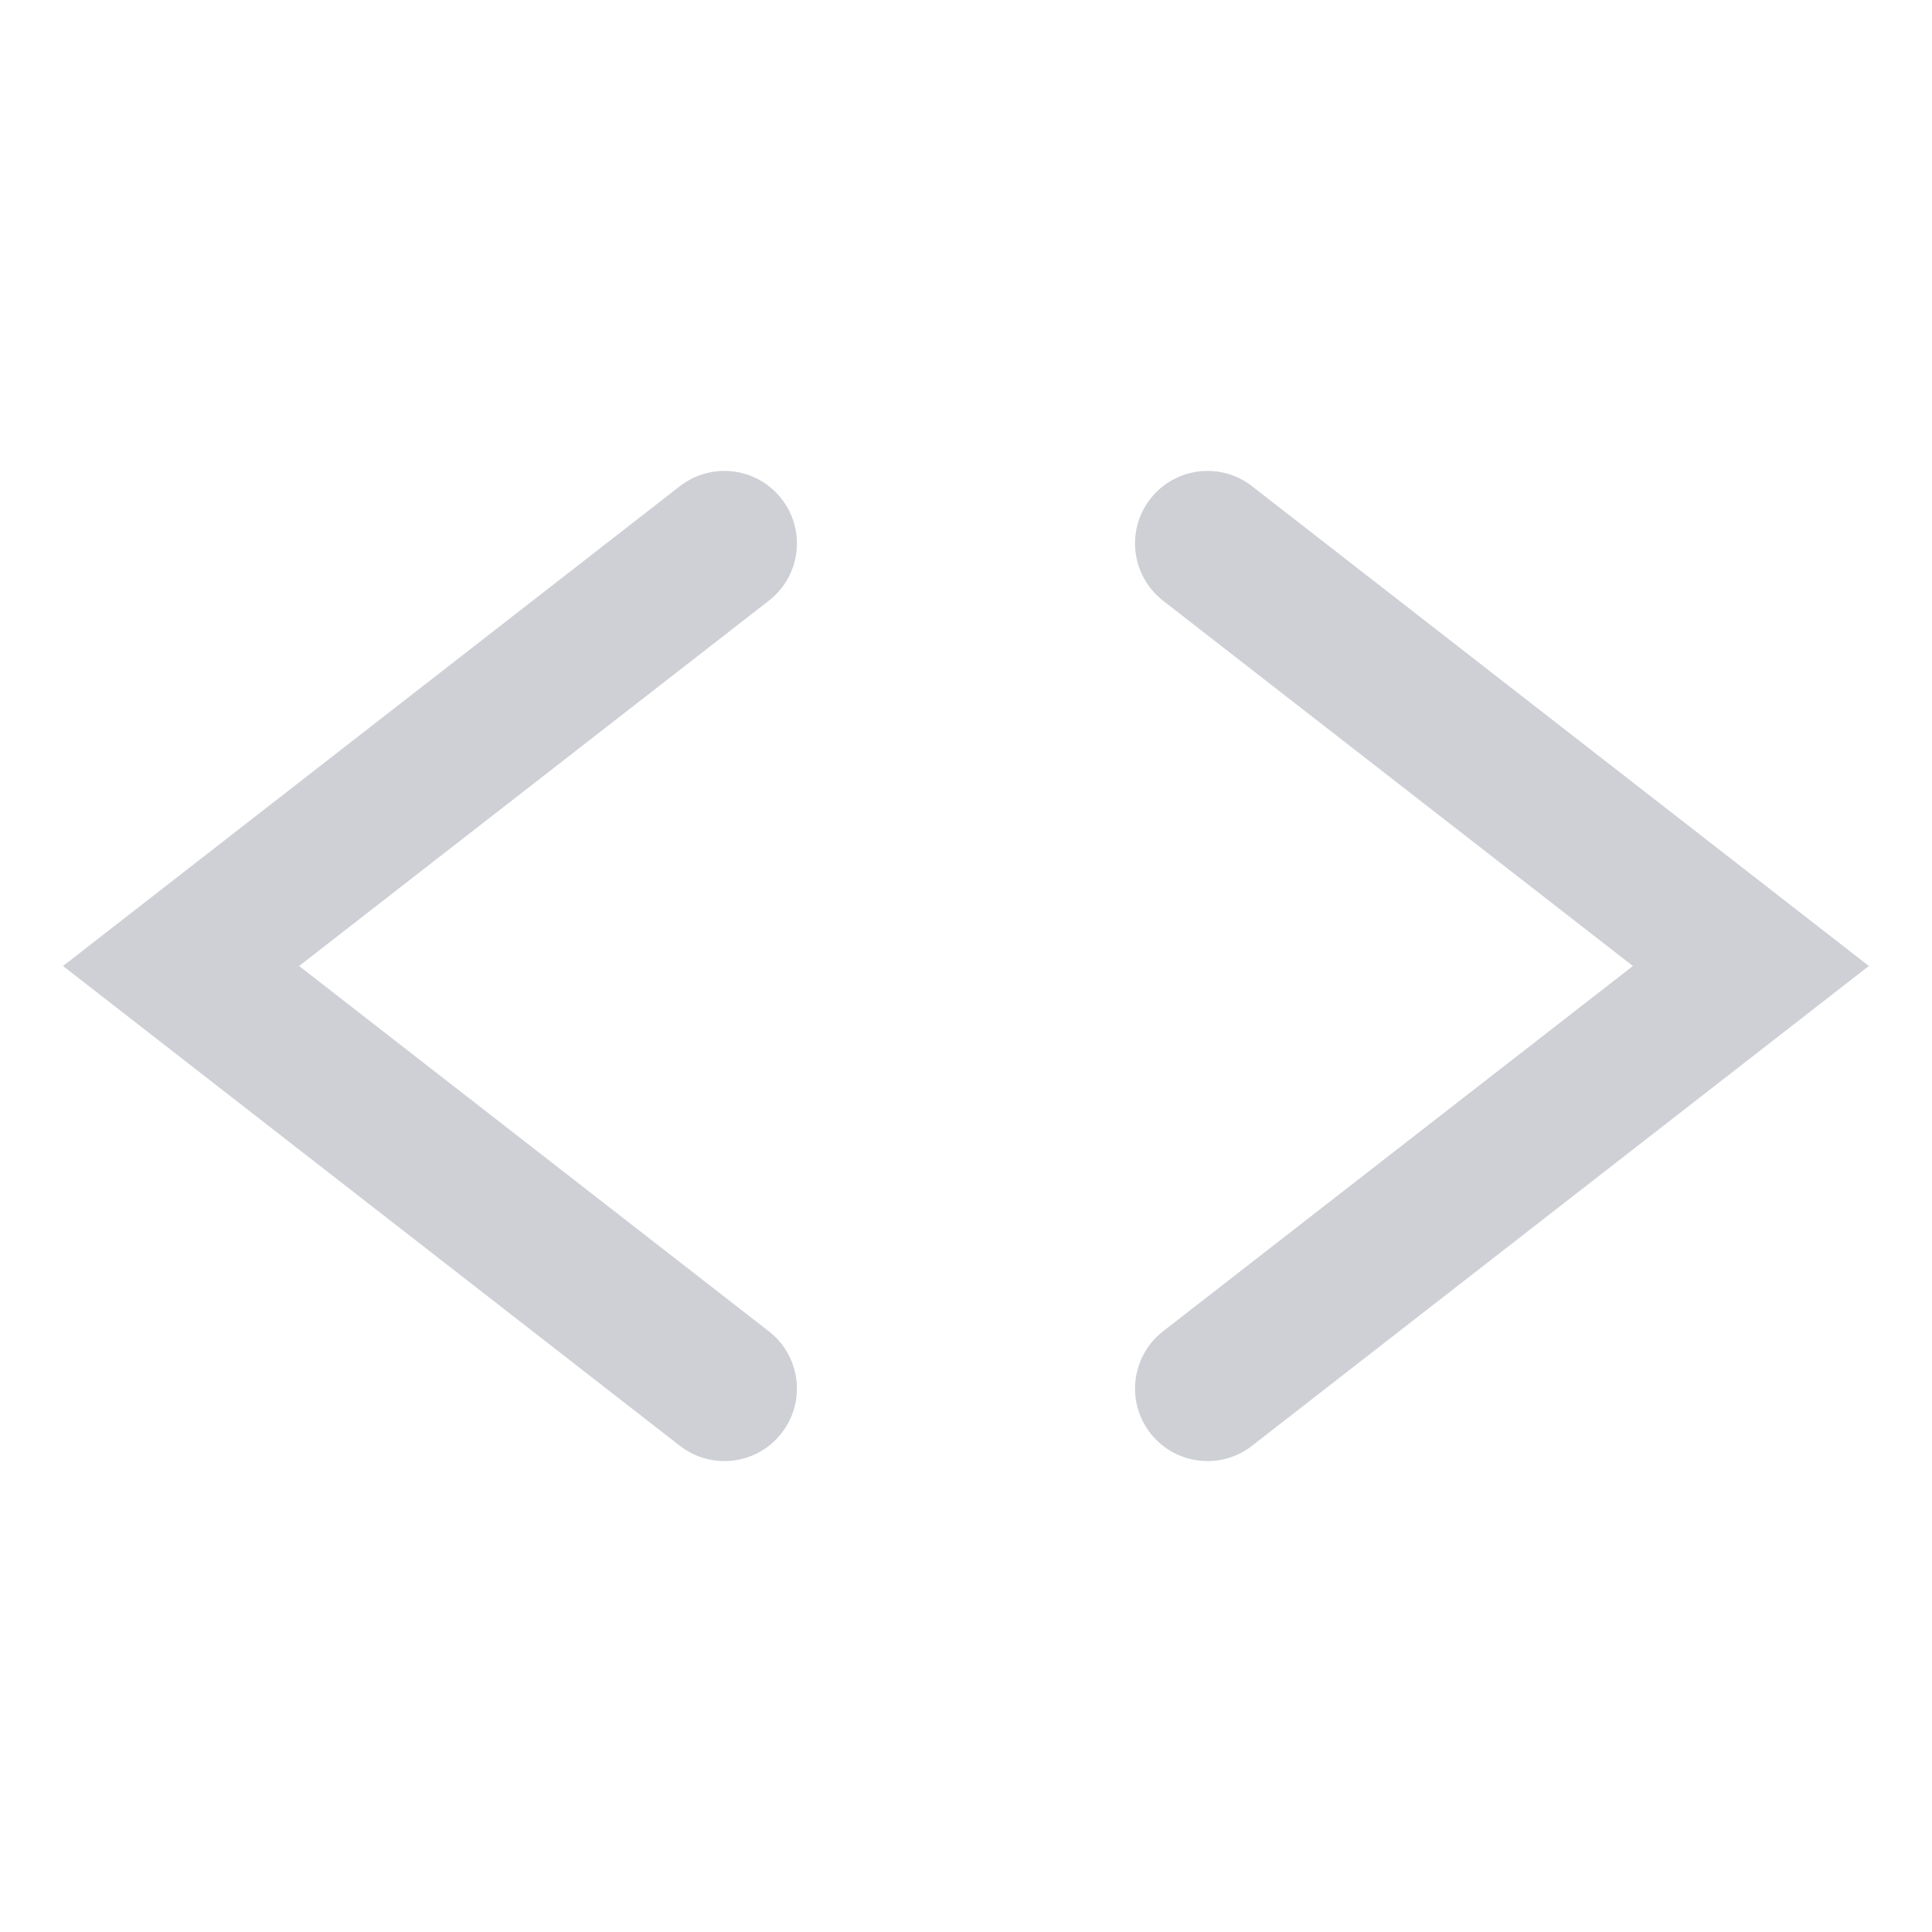 <!-- Copyright 2000-2024 JetBrains s.r.o. and contributors. Use of this source code is governed by the Apache 2.0 license. -->
<svg width="16" height="16" viewBox="0 0 16 16" fill="none" xmlns="http://www.w3.org/2000/svg">
  <path d="M6.368 4.974C6.63 4.77 6.677 4.393 6.473 4.132C6.27 3.87 5.893 3.823 5.631 4.026L0.522 8L5.631 11.974C5.893 12.177 6.27 12.13 6.473 11.868C6.677 11.607 6.63 11.23 6.368 11.026L2.477 8L6.368 4.974Z" fill="#CED0D6"/>
  <path d="M9.631 4.974C9.37 4.77 9.323 4.393 9.526 4.132C9.73 3.87 10.107 3.823 10.368 4.026L15.477 8L10.368 11.974C10.107 12.177 9.73 12.13 9.526 11.868C9.323 11.607 9.37 11.23 9.631 11.026L13.523 8L9.631 4.974Z" fill="#CED0D6"/>
</svg>
